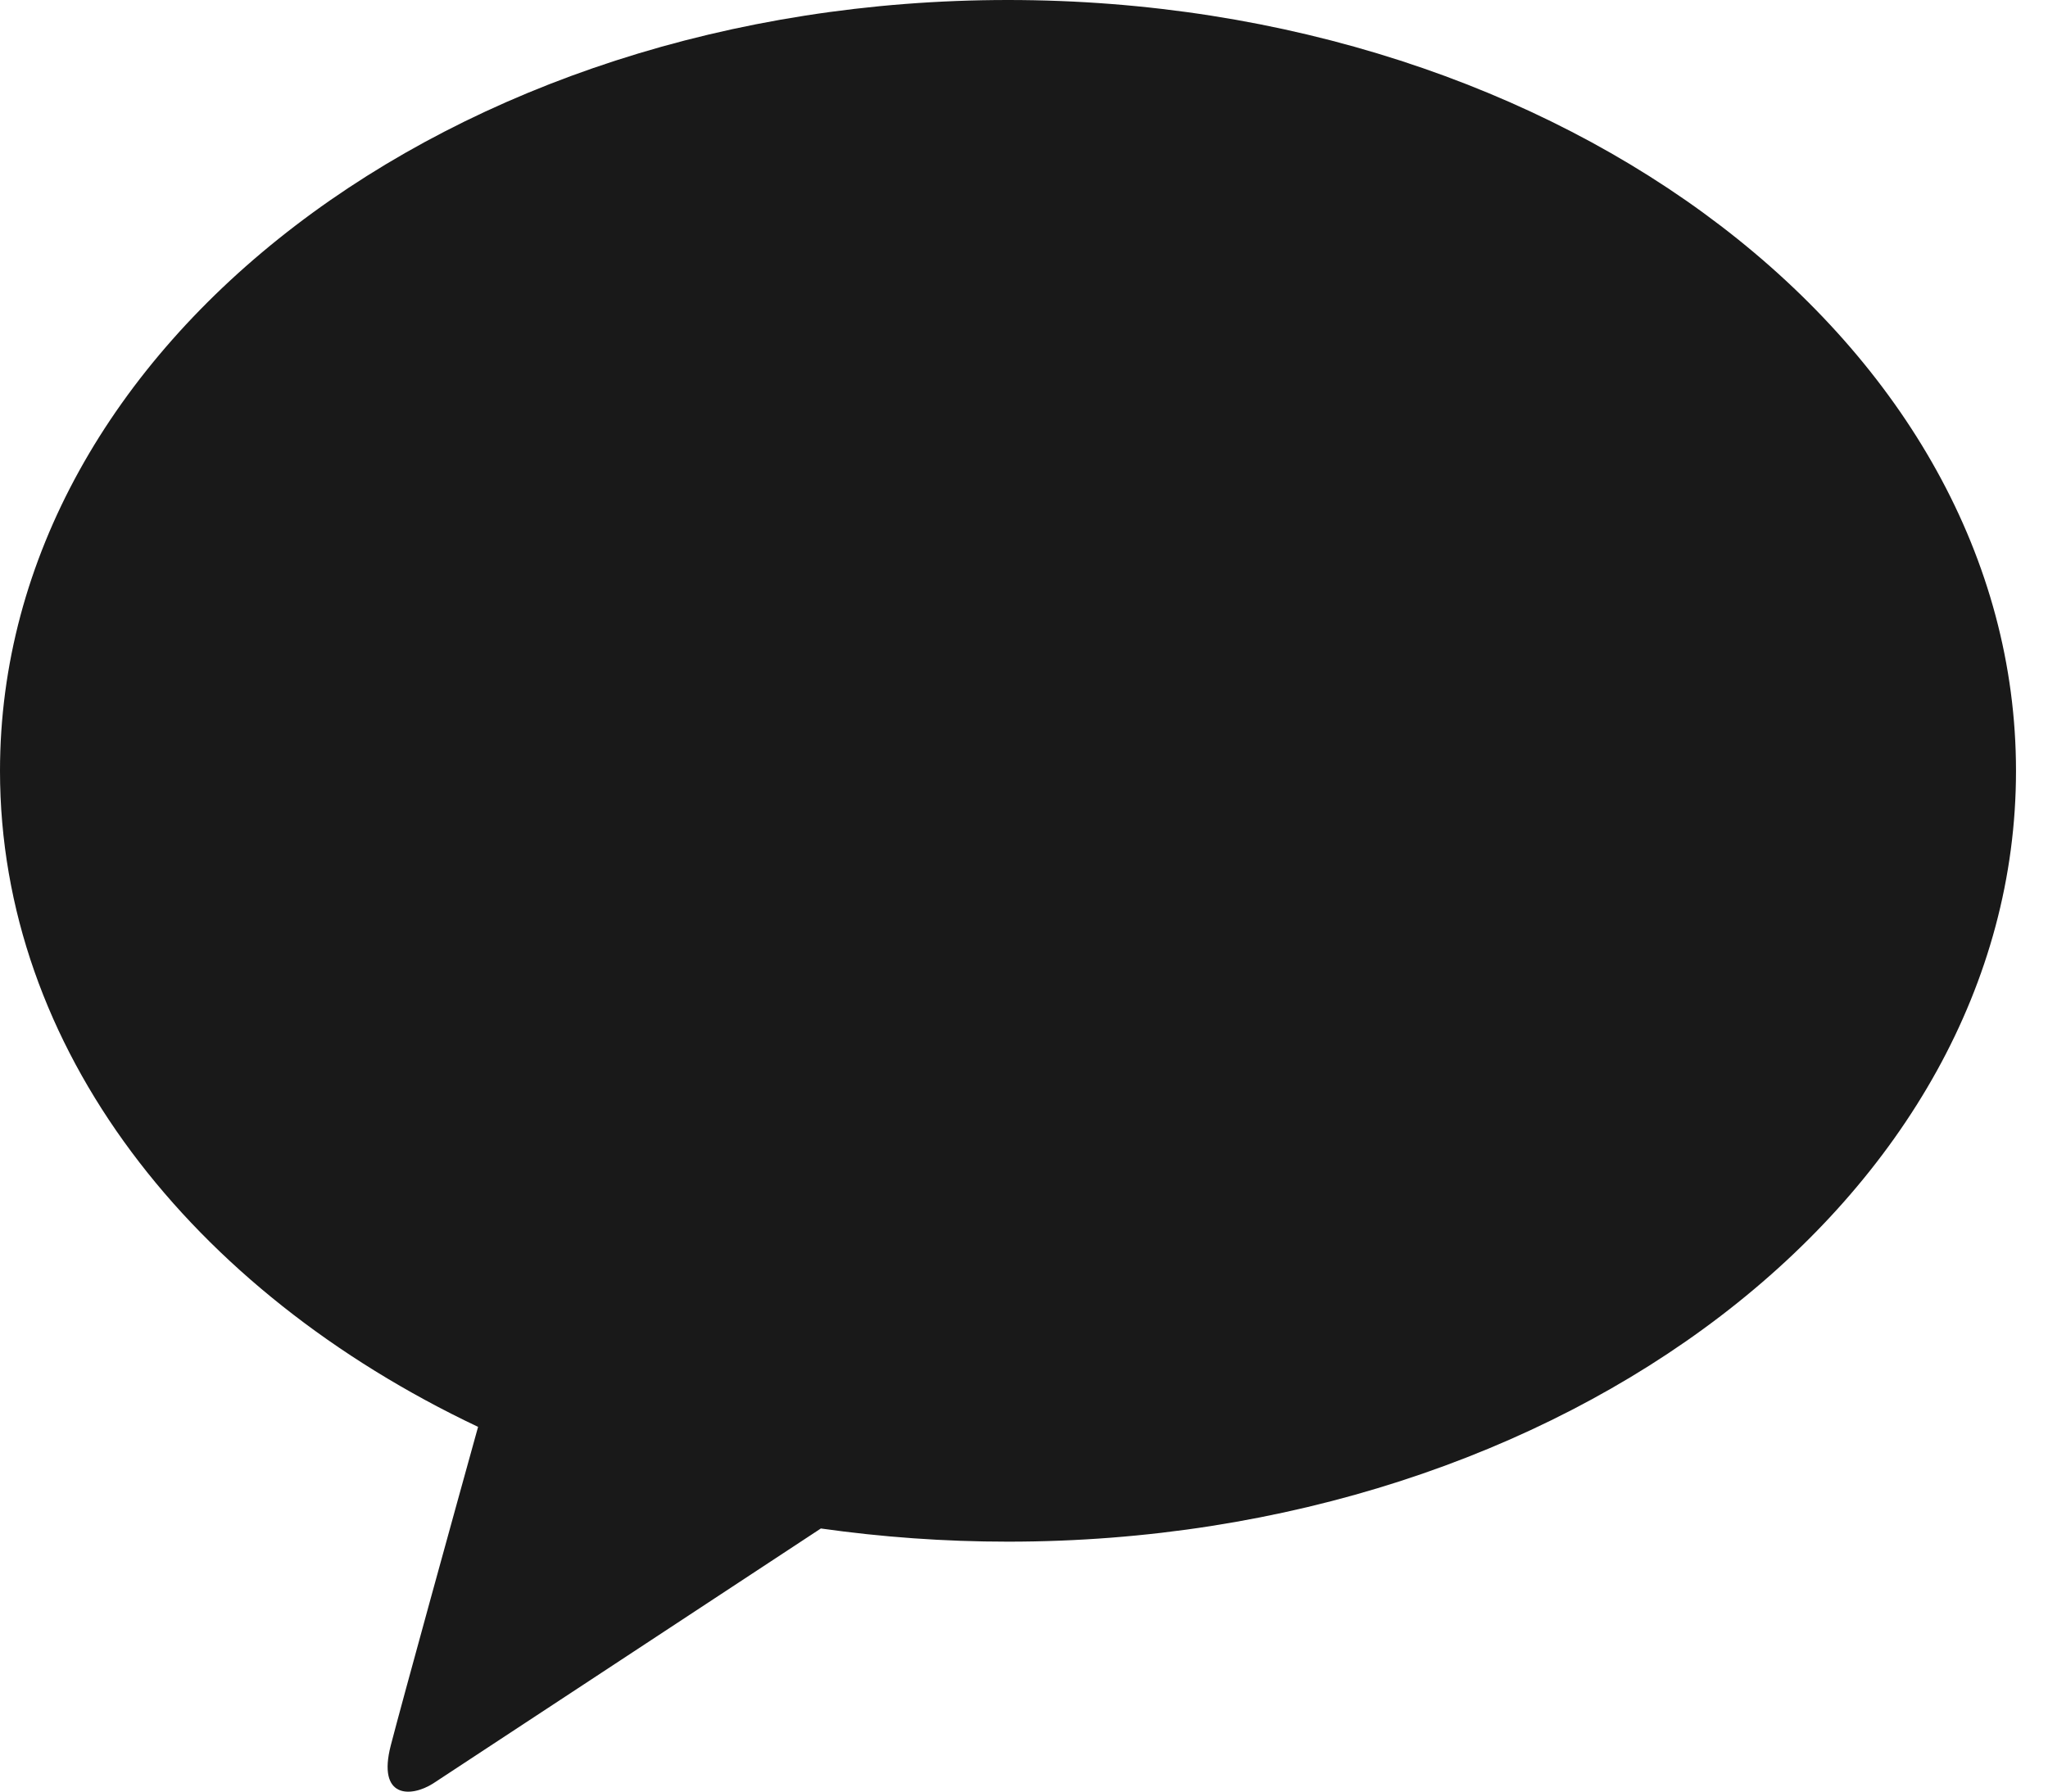 <svg width="16" height="14" viewBox="0 0 16 14" fill="none" xmlns="http://www.w3.org/2000/svg">
<g clip-path="url(#clip0_5072_2859)">
<path d="M7.875 0C3.526 0 0 2.696 0 6.024C0 8.19 1.493 10.088 3.735 11.15C3.57 11.744 3.139 13.305 3.053 13.639C2.946 14.053 3.209 14.047 3.383 13.937C3.518 13.849 5.54 12.518 6.413 11.944C6.888 12.011 7.375 12.047 7.875 12.047C12.224 12.047 15.75 9.351 15.75 6.024C15.75 2.698 12.224 0 7.875 0Z" fill="black" fill-opacity="0.9"/>
</g>
<defs>
<clipPath id="clip0_5072_2859">
<rect width="15.75" height="14" fill="white"/>
</clipPath>
</defs>
</svg>
